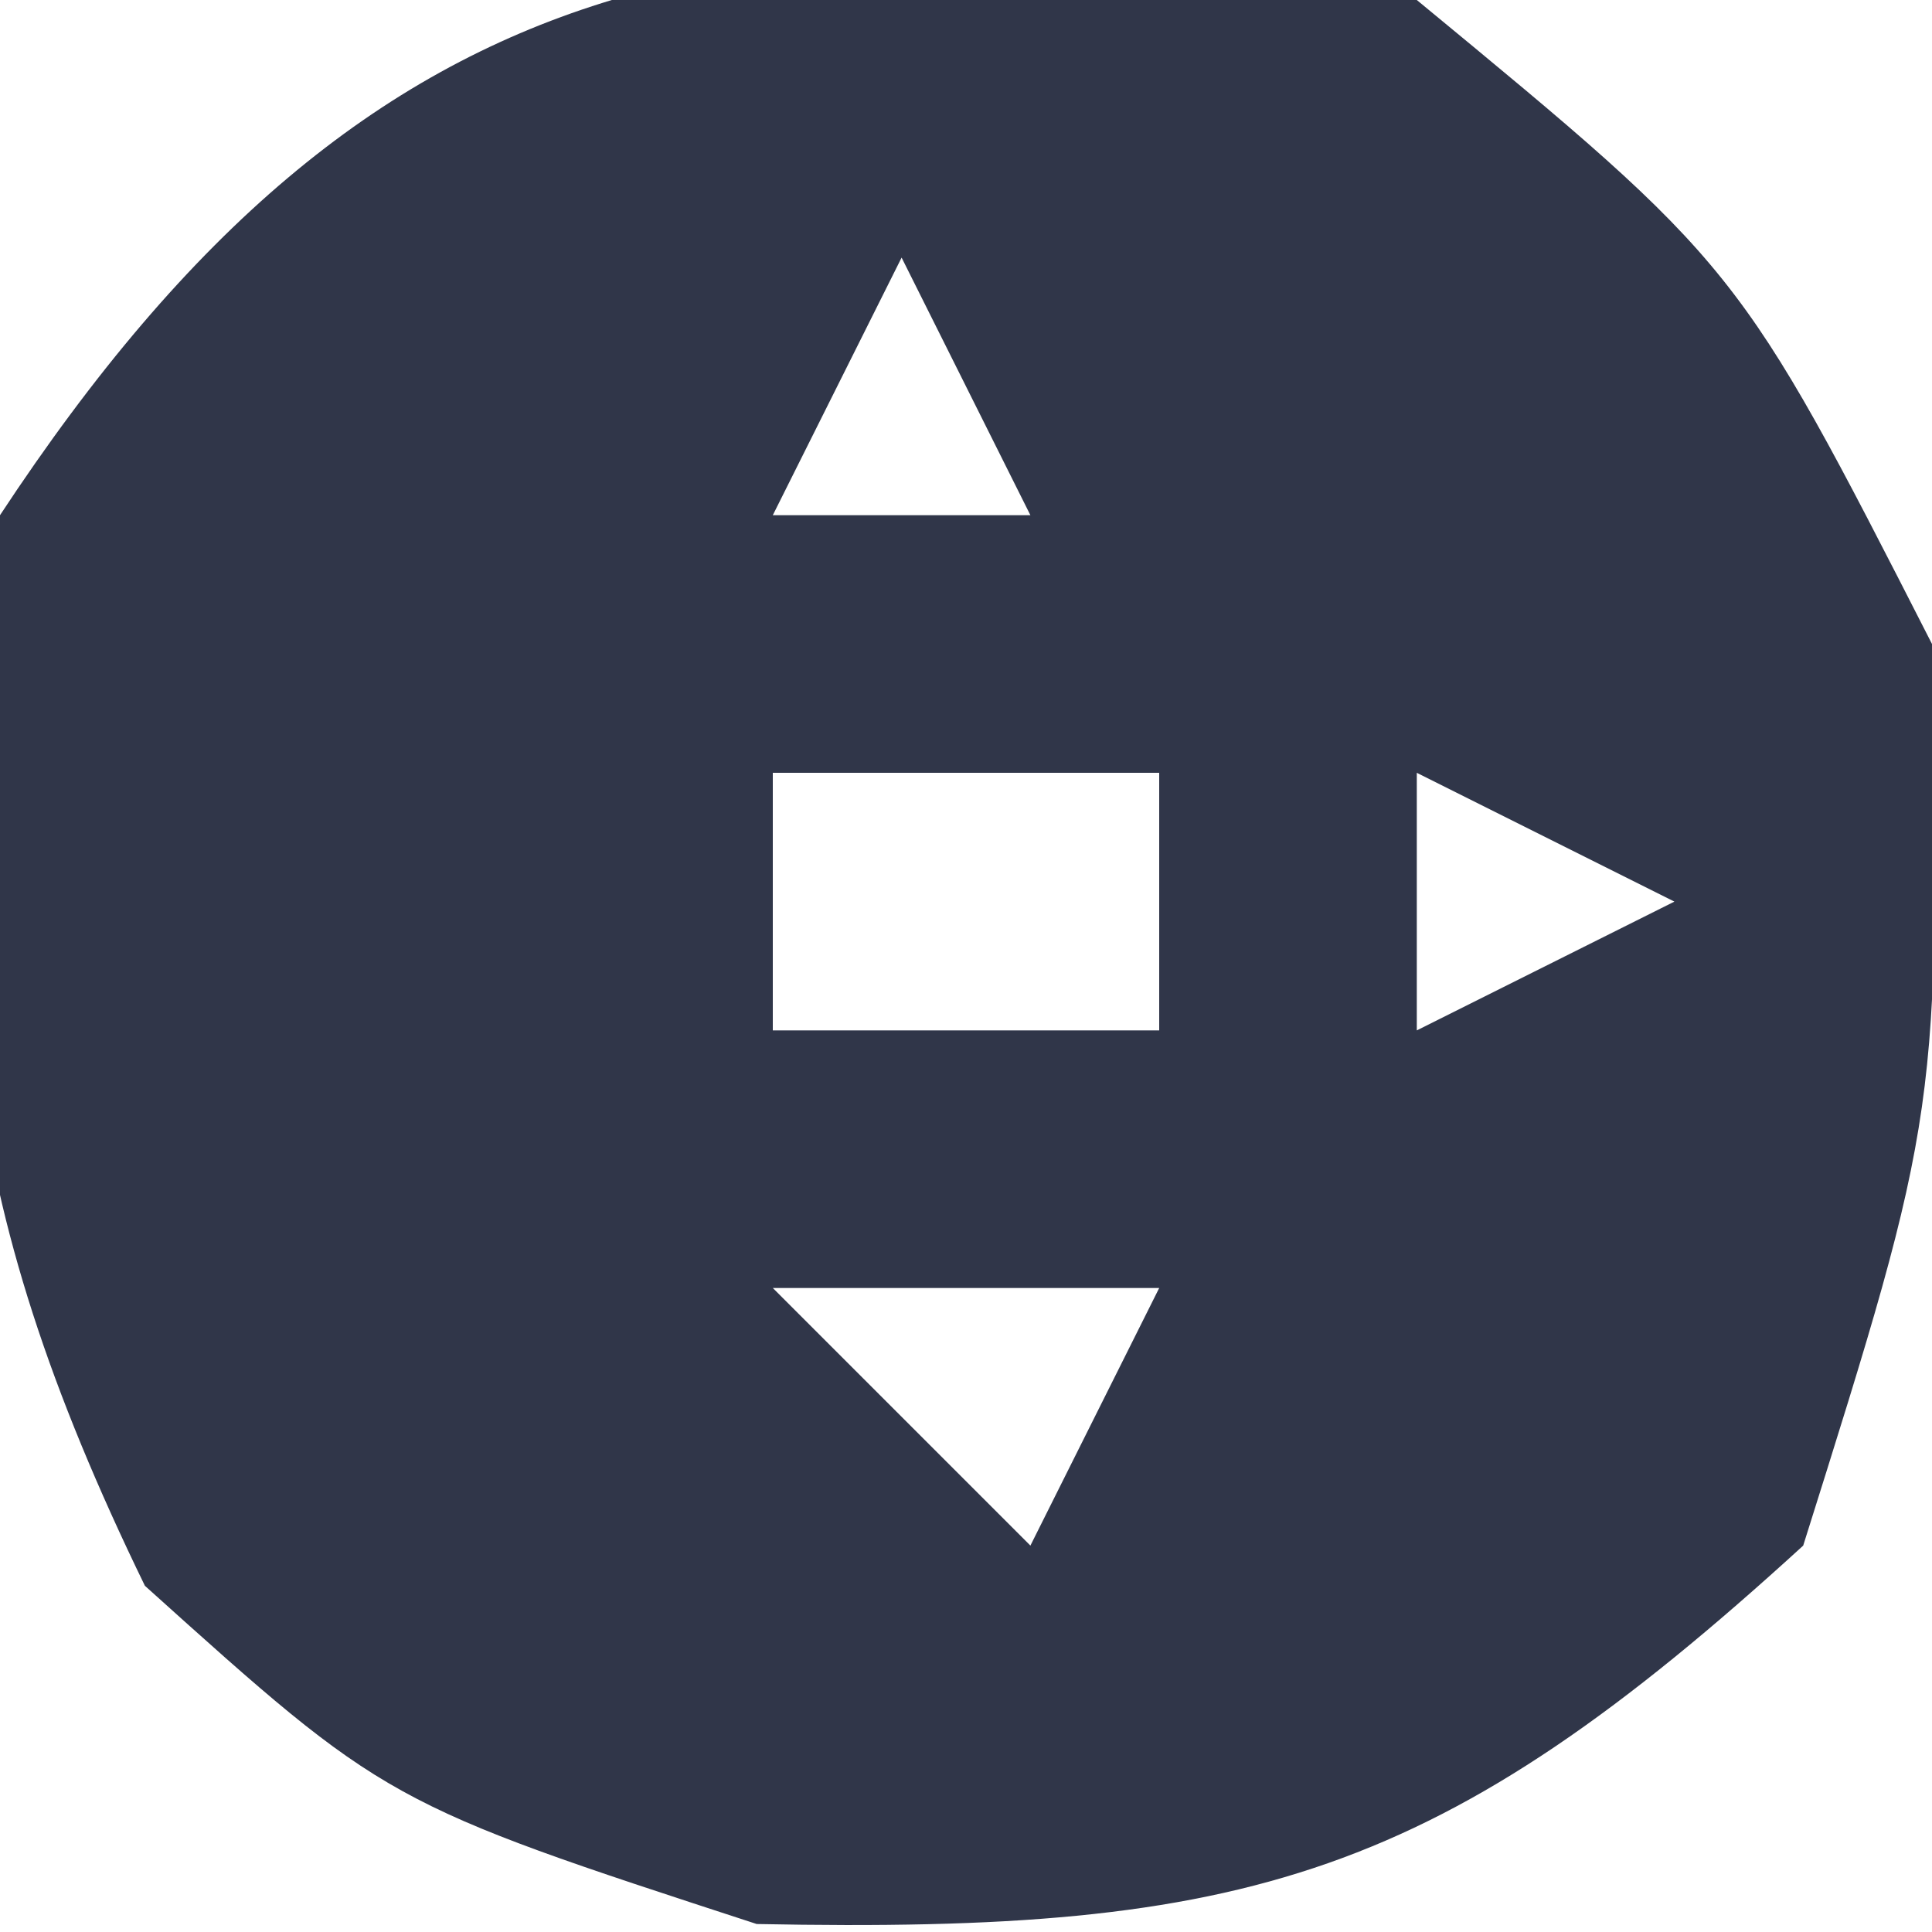 <?xml version="1.0" encoding="UTF-8"?>
<svg version="1.1" xmlns="http://www.w3.org/2000/svg" width="15" height="15">
<path d="M0 0 C2.5 2.062 2.5 2.062 4 5 C4.062 8.625 4.062 8.625 3 12 C0.177 14.581 -1.305 15.014 -5.125 14.938 C-8 14 -8 14 -9.875 12.312 C-11.358 9.264 -11.489 7.353 -11 4 C-8.071 -0.452 -5.118 -0.823 0 0 Z M-4 2 C-4.33 2.66 -4.66 3.32 -5 4 C-4.34 4 -3.68 4 -3 4 C-3.33 3.34 -3.66 2.68 -4 2 Z M-9 6 C-8 8 -8 8 -8 8 Z M-5 6 C-5 6.66 -5 7.32 -5 8 C-4.01 8 -3.02 8 -2 8 C-2 7.34 -2 6.68 -2 6 C-2.99 6 -3.98 6 -5 6 Z M0 6 C0 6.66 0 7.32 0 8 C0.66 7.67 1.32 7.34 2 7 C1.34 6.67 0.68 6.34 0 6 Z M-5 10 C-4.34 10.66 -3.68 11.32 -3 12 C-2.67 11.34 -2.34 10.68 -2 10 C-2.99 10 -3.98 10 -5 10 Z " fill="#303649" transform="translate(11,0)"/>
</svg>
